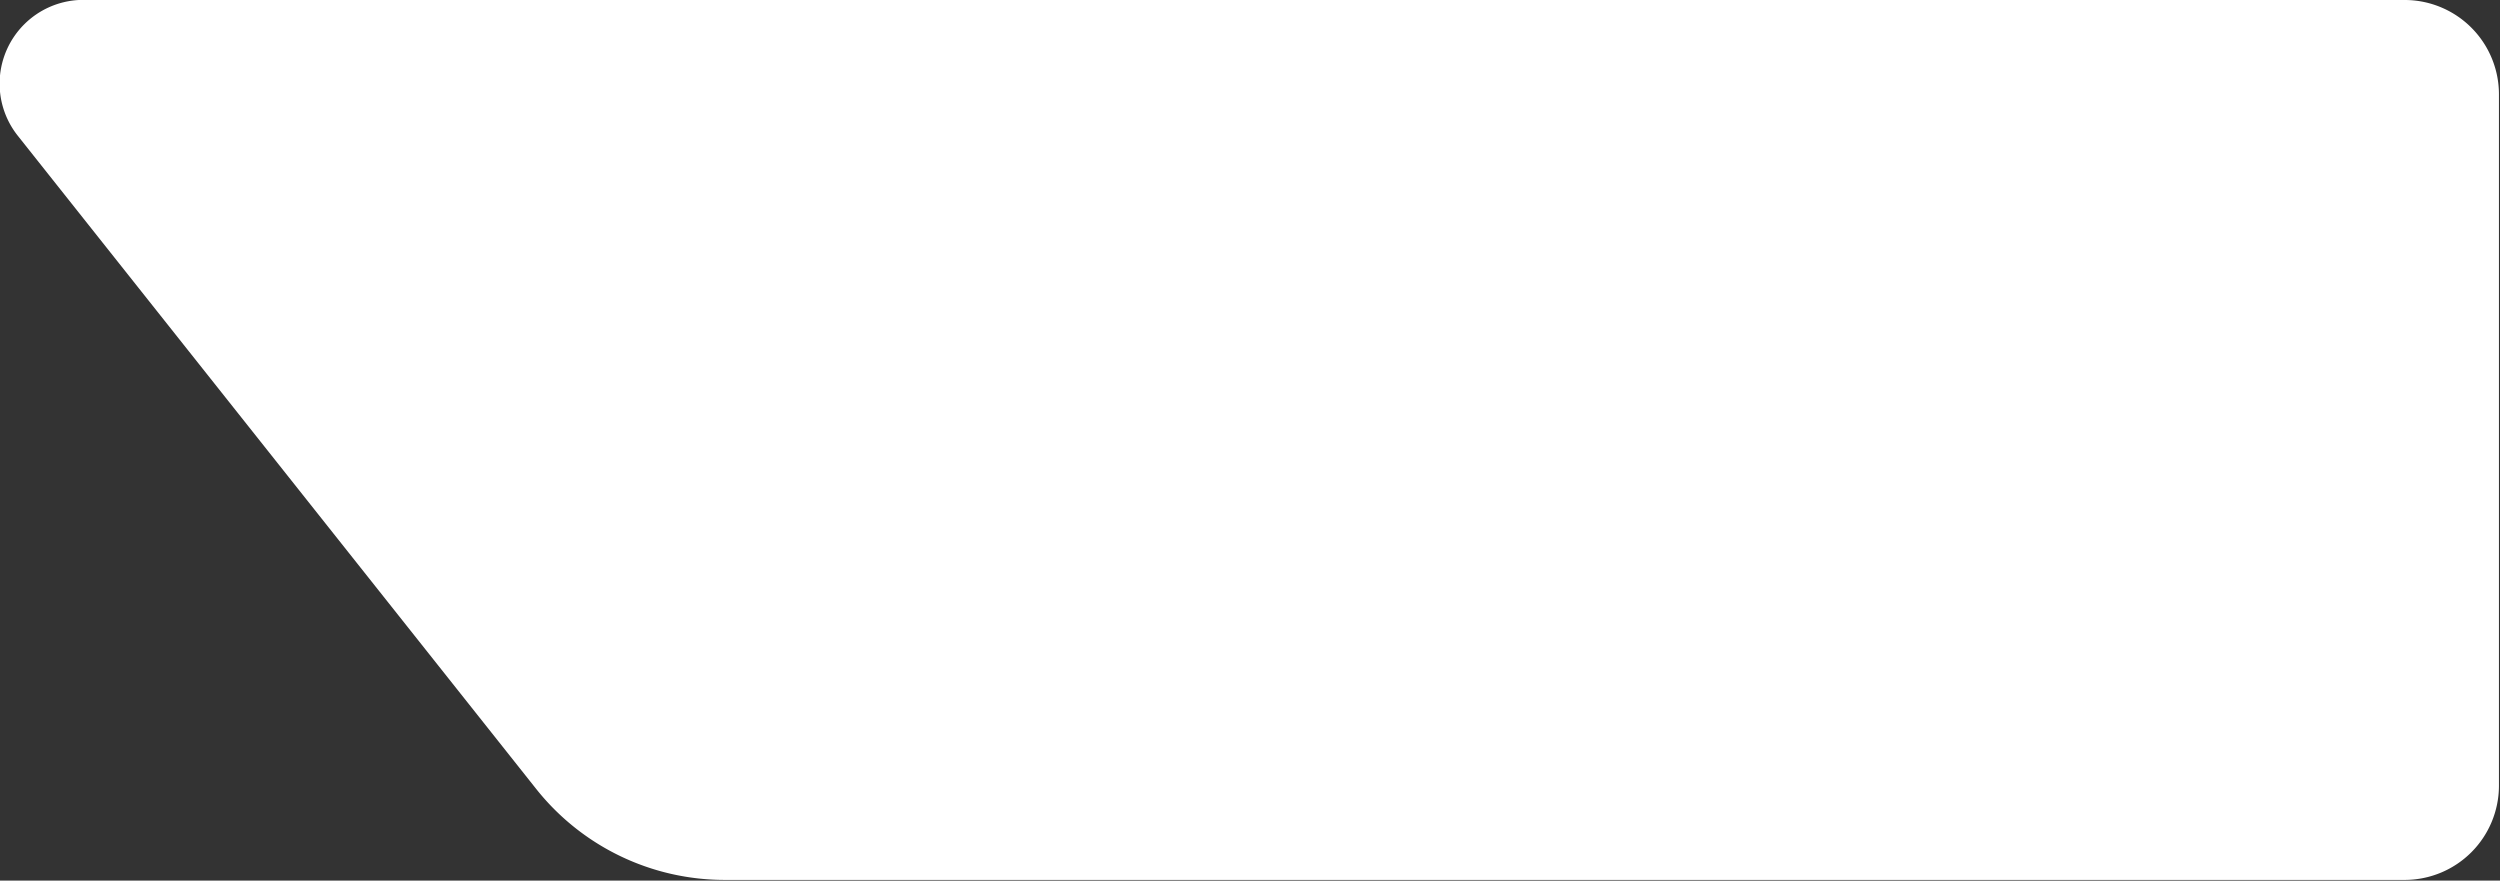 <svg xmlns="http://www.w3.org/2000/svg" viewBox="0 0 71.03 25.02"><rect x="0" y="0" width="71.03" height="25.02" fill="#333333" stroke="none"/><defs><style>.cls-1{fill:#fff;}</style></defs><title>资源 4Button</title><g id="图层_2" data-name="图层 2"><g id="图层_1-2" data-name="图层 1"><path class="cls-1" d="M.5,3.85A2.38,2.38,0,0,1,2.24,0H68.35A2.68,2.68,0,0,1,71,2.68V22.34A2.68,2.68,0,0,1,68.35,25H20.6a6.84,6.84,0,0,1-5.37-2.59Z"/></g></g></svg>
